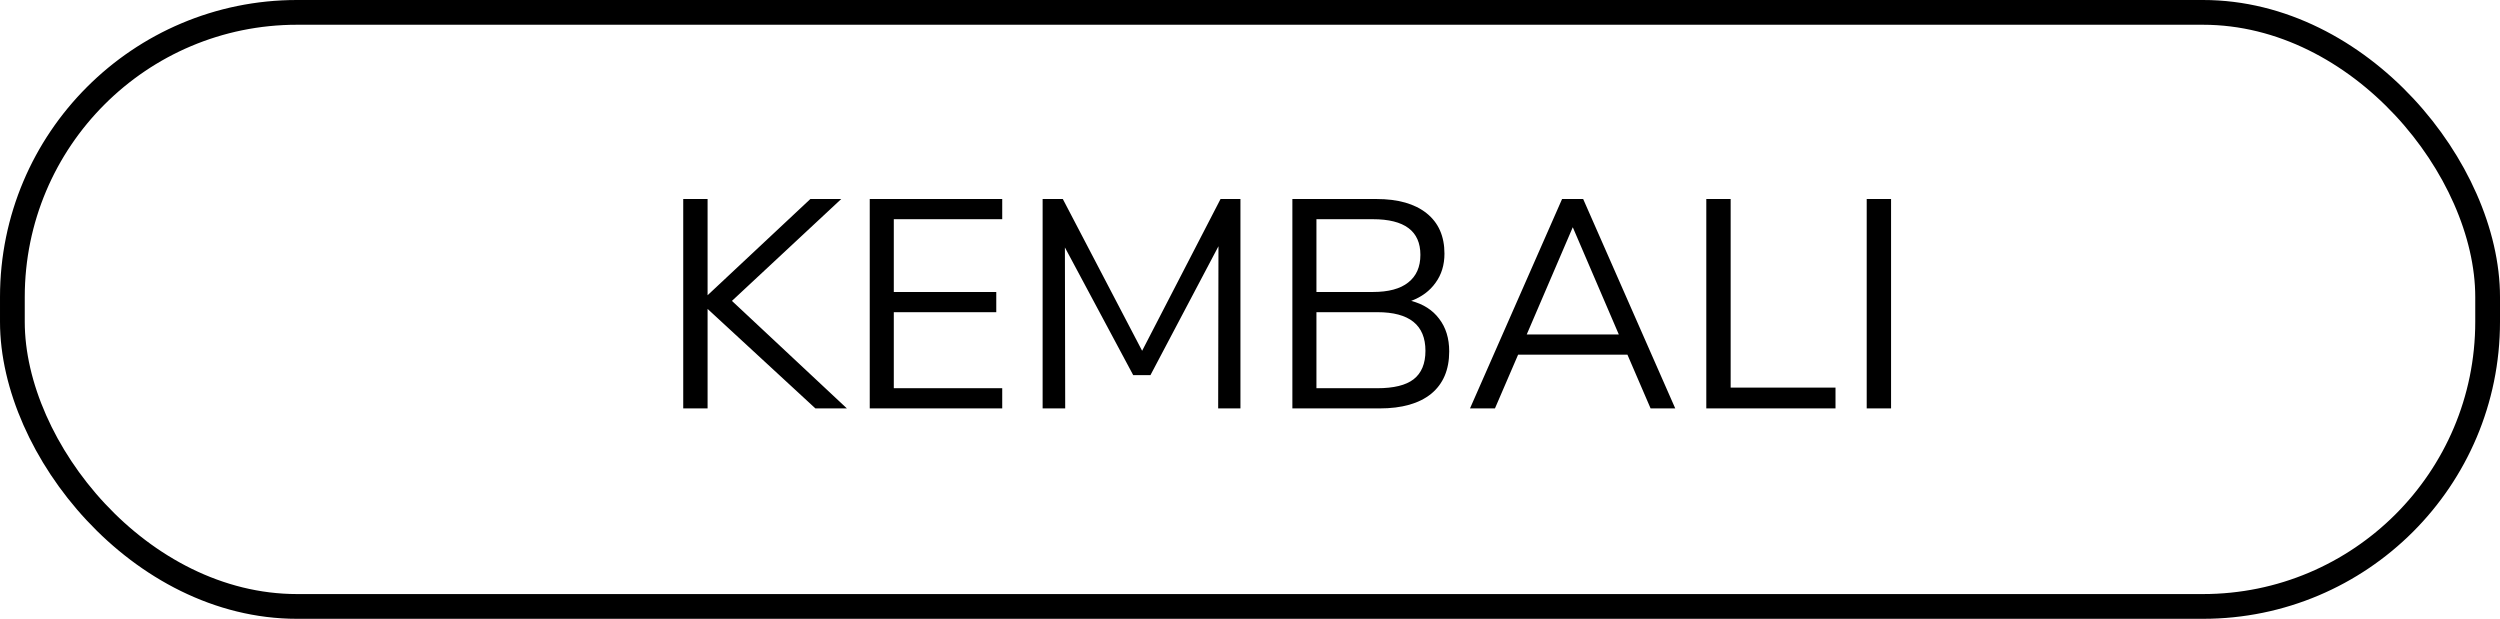 <svg width="202" height="50" viewBox="0 0 202 50" fill="none" xmlns="http://www.w3.org/2000/svg">
<rect x="1" y="1" width="200" height="48" rx="23" stroke="black" stroke-width="2"/>
<path d="M68.429 33H65.885L57.173 24.96V33H55.205V16.08H57.173V23.856L65.477 16.08H67.973L59.141 24.312L68.429 33ZM70.275 33V16.08H80.98V17.712H72.219V23.592H80.499V25.224H72.219V31.368H80.98V33H70.275ZM98.62 16.08H100.228V33H98.428L98.452 19.896L92.956 30.312H91.564L86.044 19.992L86.068 33H84.244V16.08H85.876L92.284 28.344L98.62 16.08ZM114.024 24.312C115 24.568 115.752 25.048 116.28 25.752C116.824 26.456 117.096 27.336 117.096 28.392C117.096 29.88 116.608 31.024 115.632 31.824C114.656 32.608 113.272 33 111.48 33H104.424V16.08H111.216C112.96 16.08 114.312 16.464 115.272 17.232C116.232 18 116.712 19.088 116.712 20.496C116.712 21.408 116.472 22.192 115.992 22.848C115.528 23.504 114.872 23.992 114.024 24.312ZM106.368 23.592H110.928C112.192 23.592 113.144 23.336 113.784 22.824C114.44 22.312 114.768 21.568 114.768 20.592C114.768 18.672 113.488 17.712 110.928 17.712H106.368V23.592ZM111.288 31.368C112.616 31.368 113.592 31.128 114.216 30.648C114.856 30.152 115.176 29.384 115.176 28.344C115.176 26.264 113.88 25.224 111.288 25.224H106.368V31.368H111.288ZM133.368 33L131.496 28.656H122.664L120.792 33H118.776L126.216 16.08H127.92L135.36 33H133.368ZM123.36 27.024H130.8L127.08 18.36L123.36 27.024ZM137.869 33V16.08H139.837V31.32H148.309V33H137.869ZM150.83 33V16.08H152.798V33H150.83Z" fill="black"/>
</svg>
